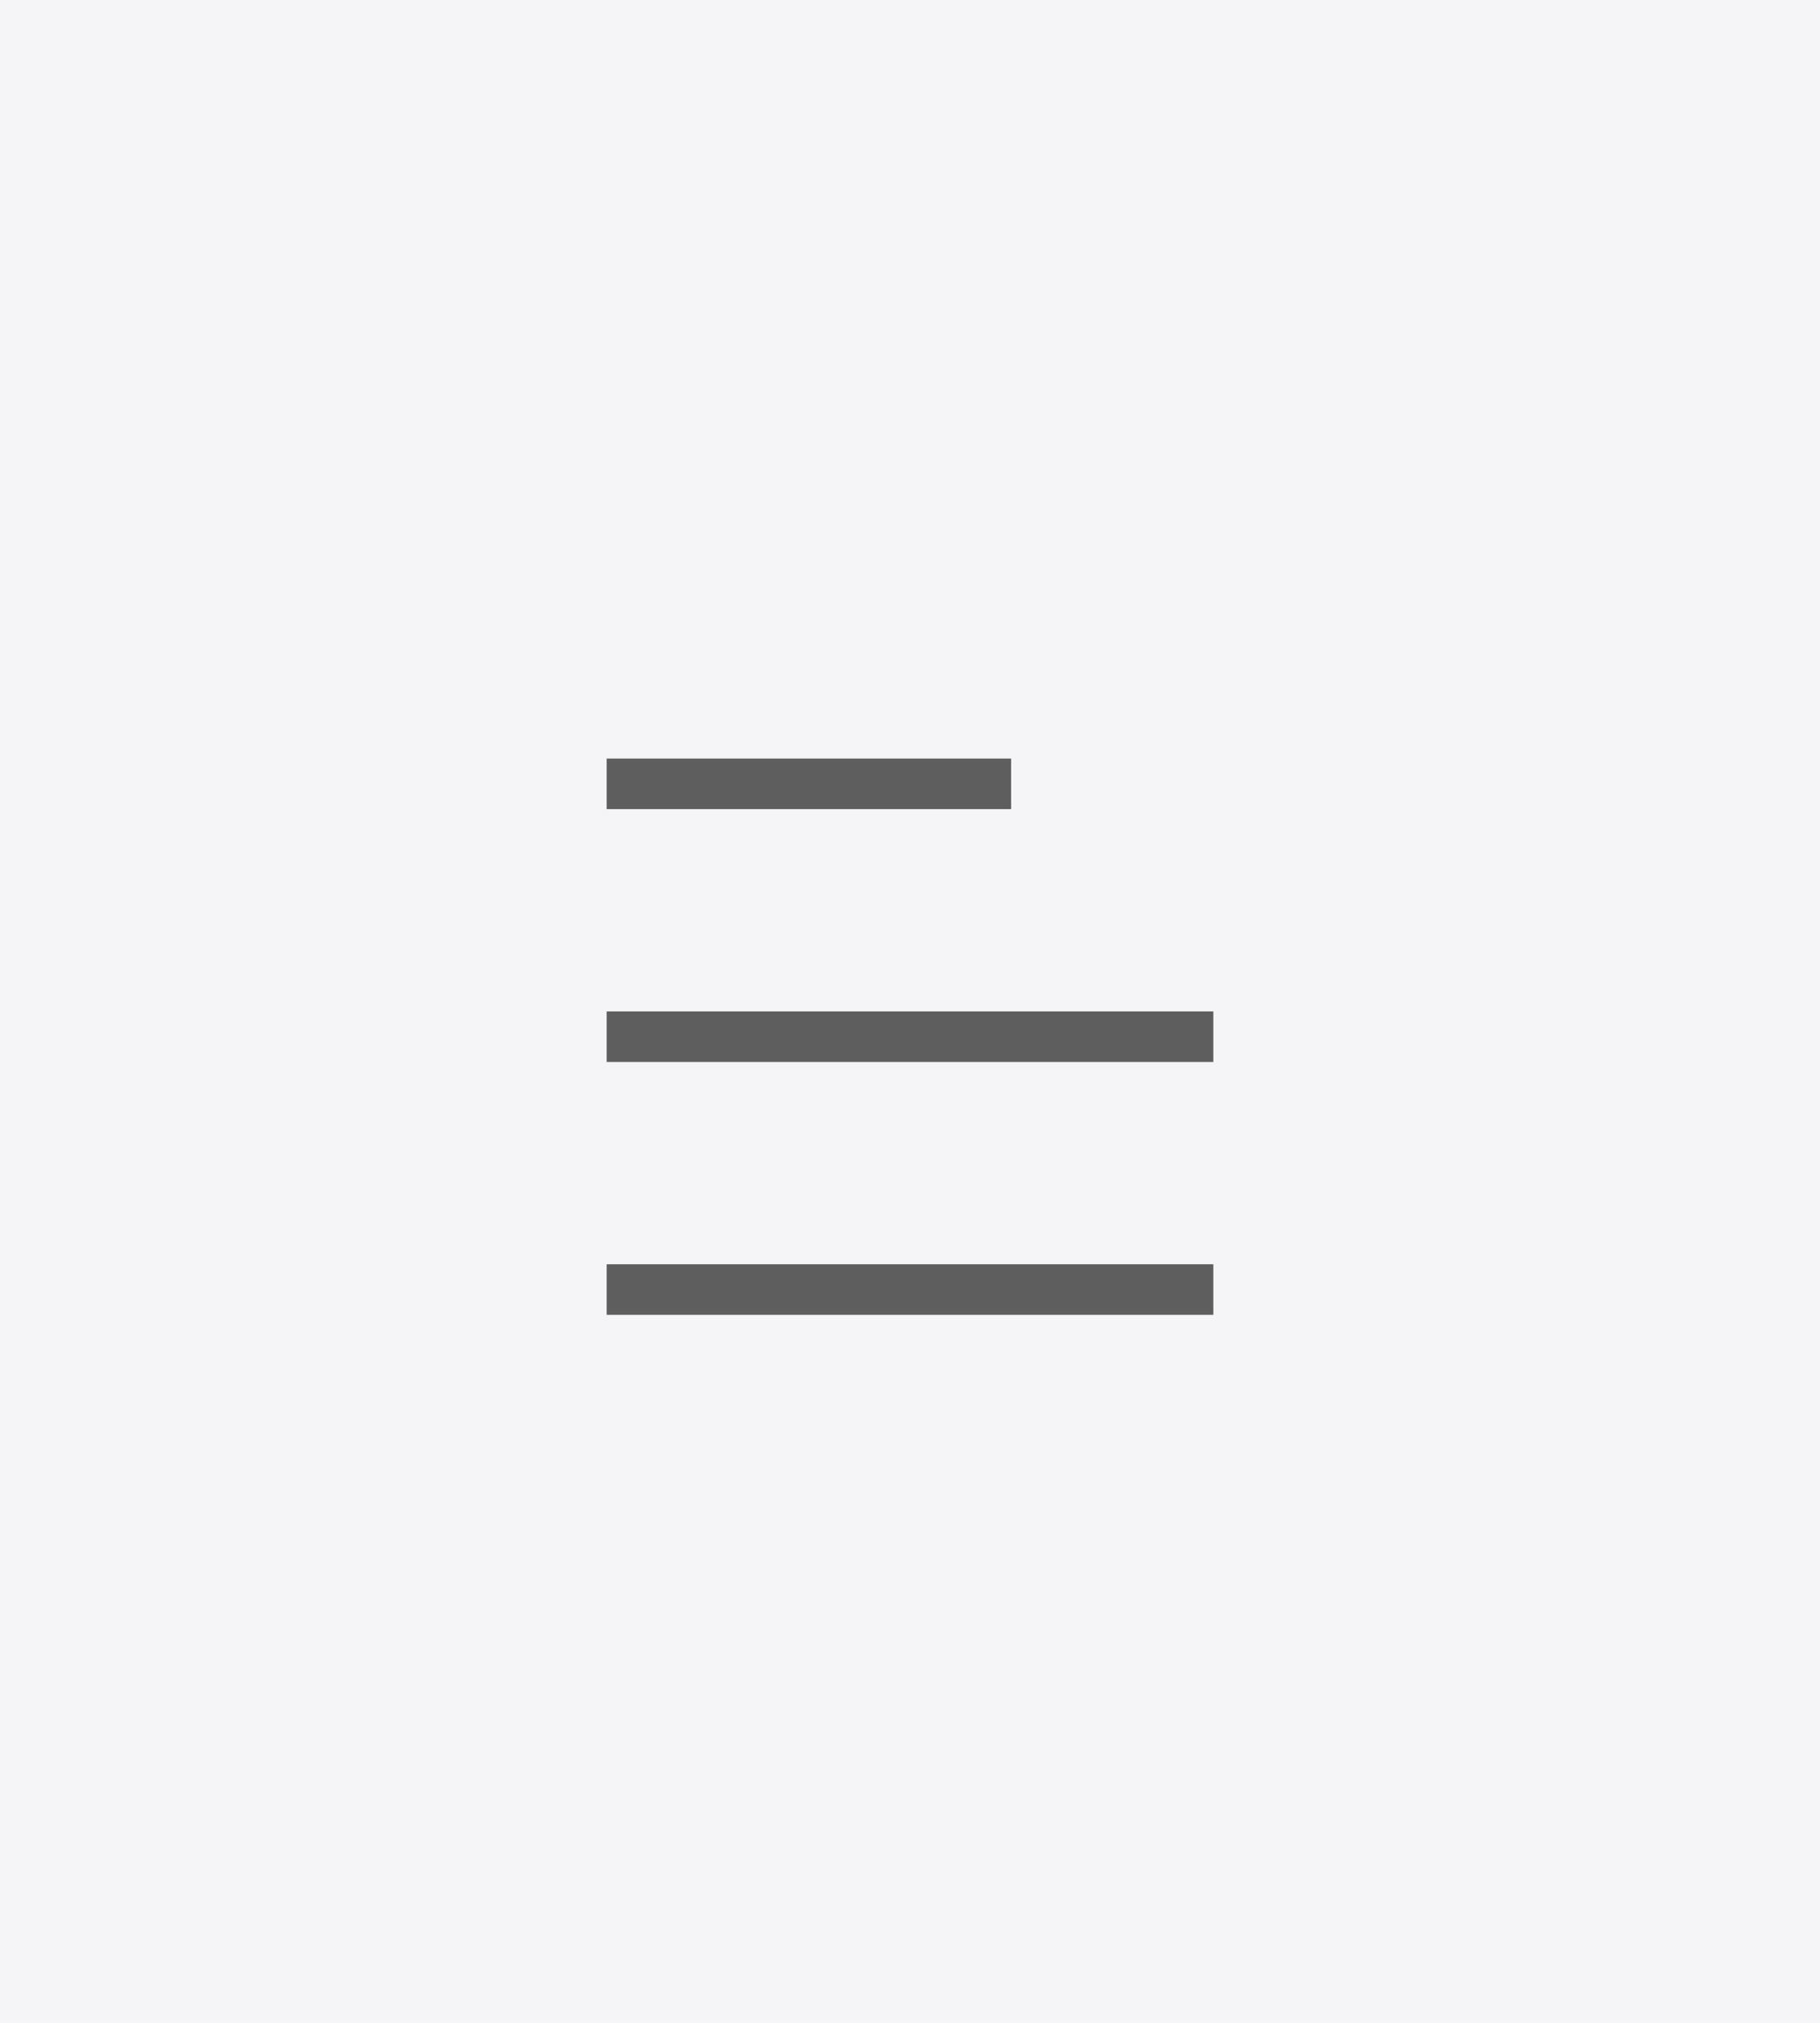 <?xml version="1.0" encoding="UTF-8"?>
<svg width="36px" height="40px" viewBox="0 0 36 40" version="1.1" xmlns="http://www.w3.org/2000/svg" xmlns:xlink="http://www.w3.org/1999/xlink">
    <!-- Generator: Sketch 48.1 (47250) - http://www.bohemiancoding.com/sketch -->
    <title>header bar/button/menu/hover</title>
    <desc>Created with Sketch.</desc>
    <defs></defs>
    <g id="header-bar-标题栏" stroke="none" stroke-width="1" fill="none" fill-rule="evenodd">
        <g id="header-bar/button/menu/hover">
            <g id="menu_hover">
                <rect id="Rectangle-6" fill-opacity="0.06" fill="#636381" x="0" y="0" width="36" height="40"></rect>
                <path d="M12.5,16 L12,16 L12,15 L12.5,15 L19.5,15 L20,15 L20,16 L19.5,16 L12.5,16 Z M12.565,21 L12,21 L12,20 L12.565,20 L23.435,20 L24,20 L24,21 L23.435,21 L12.565,21 Z M12.565,26 L12,26 L12,25 L12.565,25 L23.435,25 L24,25 L24,26 L23.435,26 L12.565,26 Z" id="Combined-Shape" fill="#5E5E5E" fill-rule="nonzero"></path>
            </g>
        </g>
    </g>
</svg>